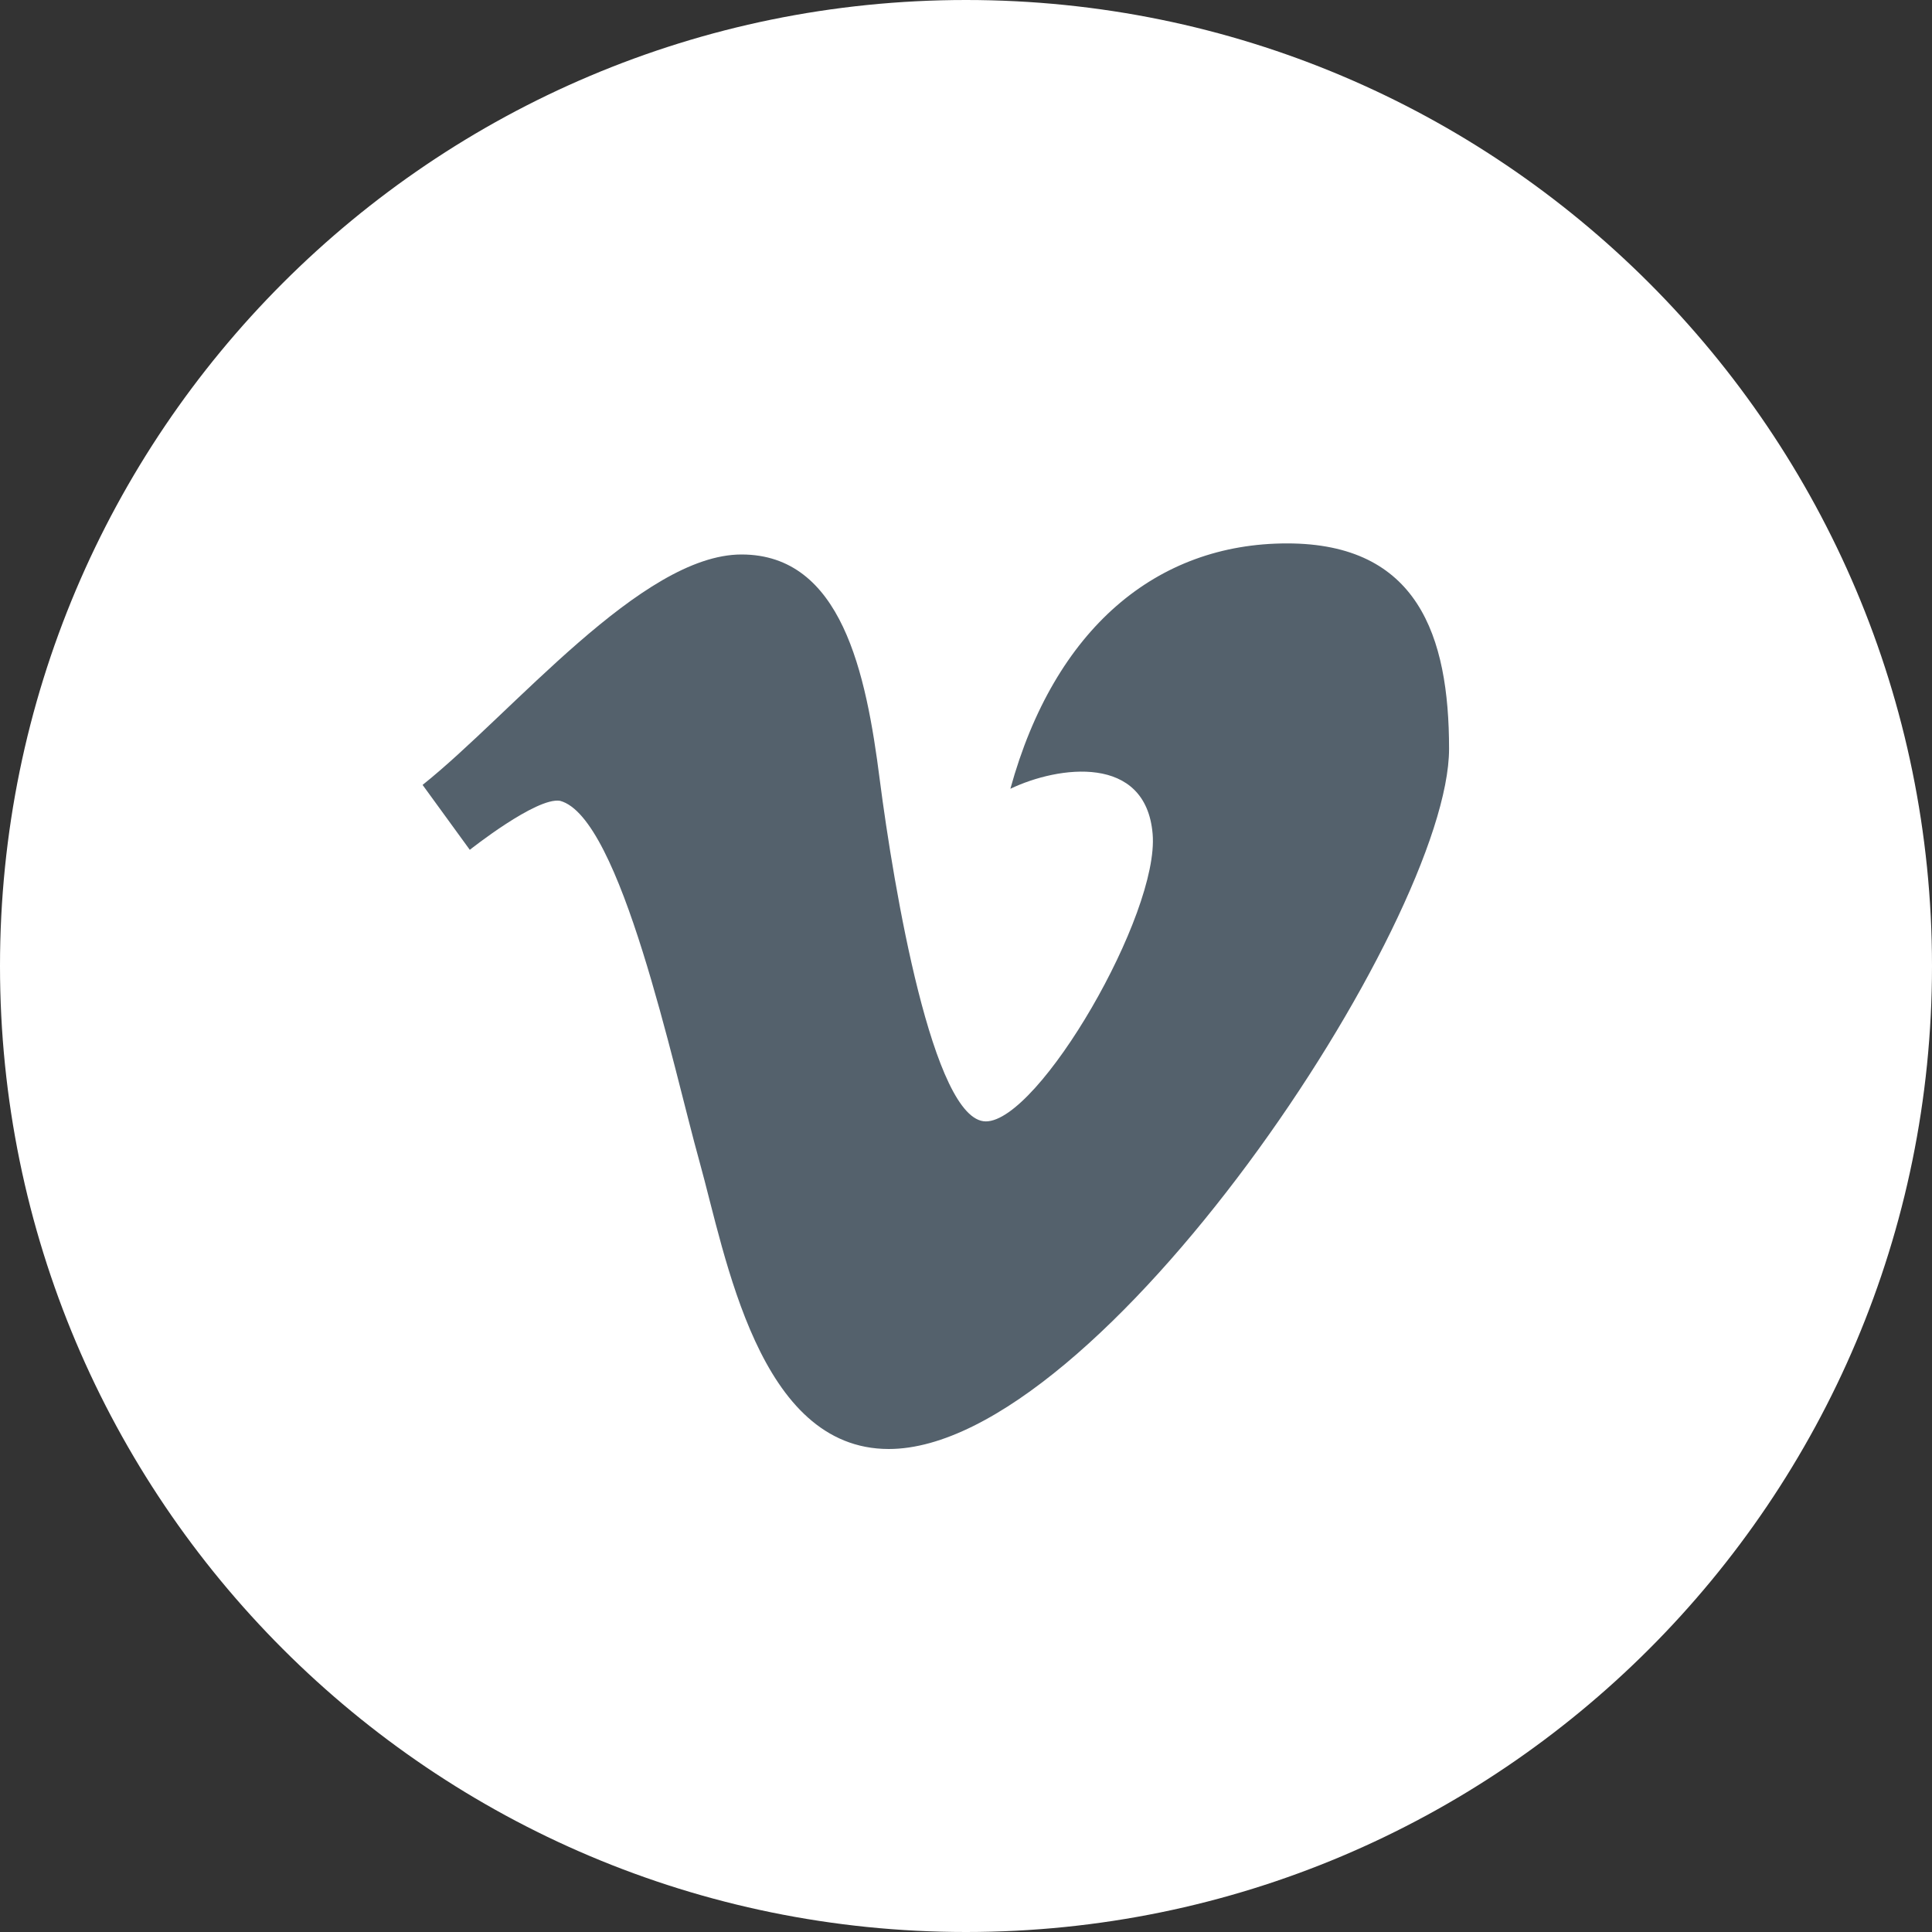 <svg width="30" height="30" viewBox="0 0 30 30" fill="none" xmlns="http://www.w3.org/2000/svg">
<rect x="0" y="0" width="30" height="30" fill="#333333" stroke="none"/>
<path d="M15 0C23.285 0 30 6.716 30 15C30 23.285 23.285 30 15 30C6.715 30 0 23.285 0 15C0 6.716 6.715 0 15 0Z" fill="white"/>
<path d="M6.562 12.188C7.965 11.068 9.959 8.61 11.514 8.61C13.068 8.61 13.449 10.445 13.661 12.109C13.876 13.773 14.486 17.413 15.308 17.413C16.131 17.413 18.005 14.193 17.898 12.949C17.793 11.705 16.435 11.891 15.689 12.248C16.375 9.76 17.96 8.438 19.986 8.438C22.013 8.438 22.501 9.869 22.501 11.627C22.501 14.303 17.078 22.5 13.801 22.5C11.774 22.5 11.272 19.513 10.861 18.035C10.449 16.558 9.641 12.684 8.696 12.435C8.33 12.374 7.295 13.196 7.295 13.196L6.562 12.188Z" fill="#54616C"/>
</svg>
